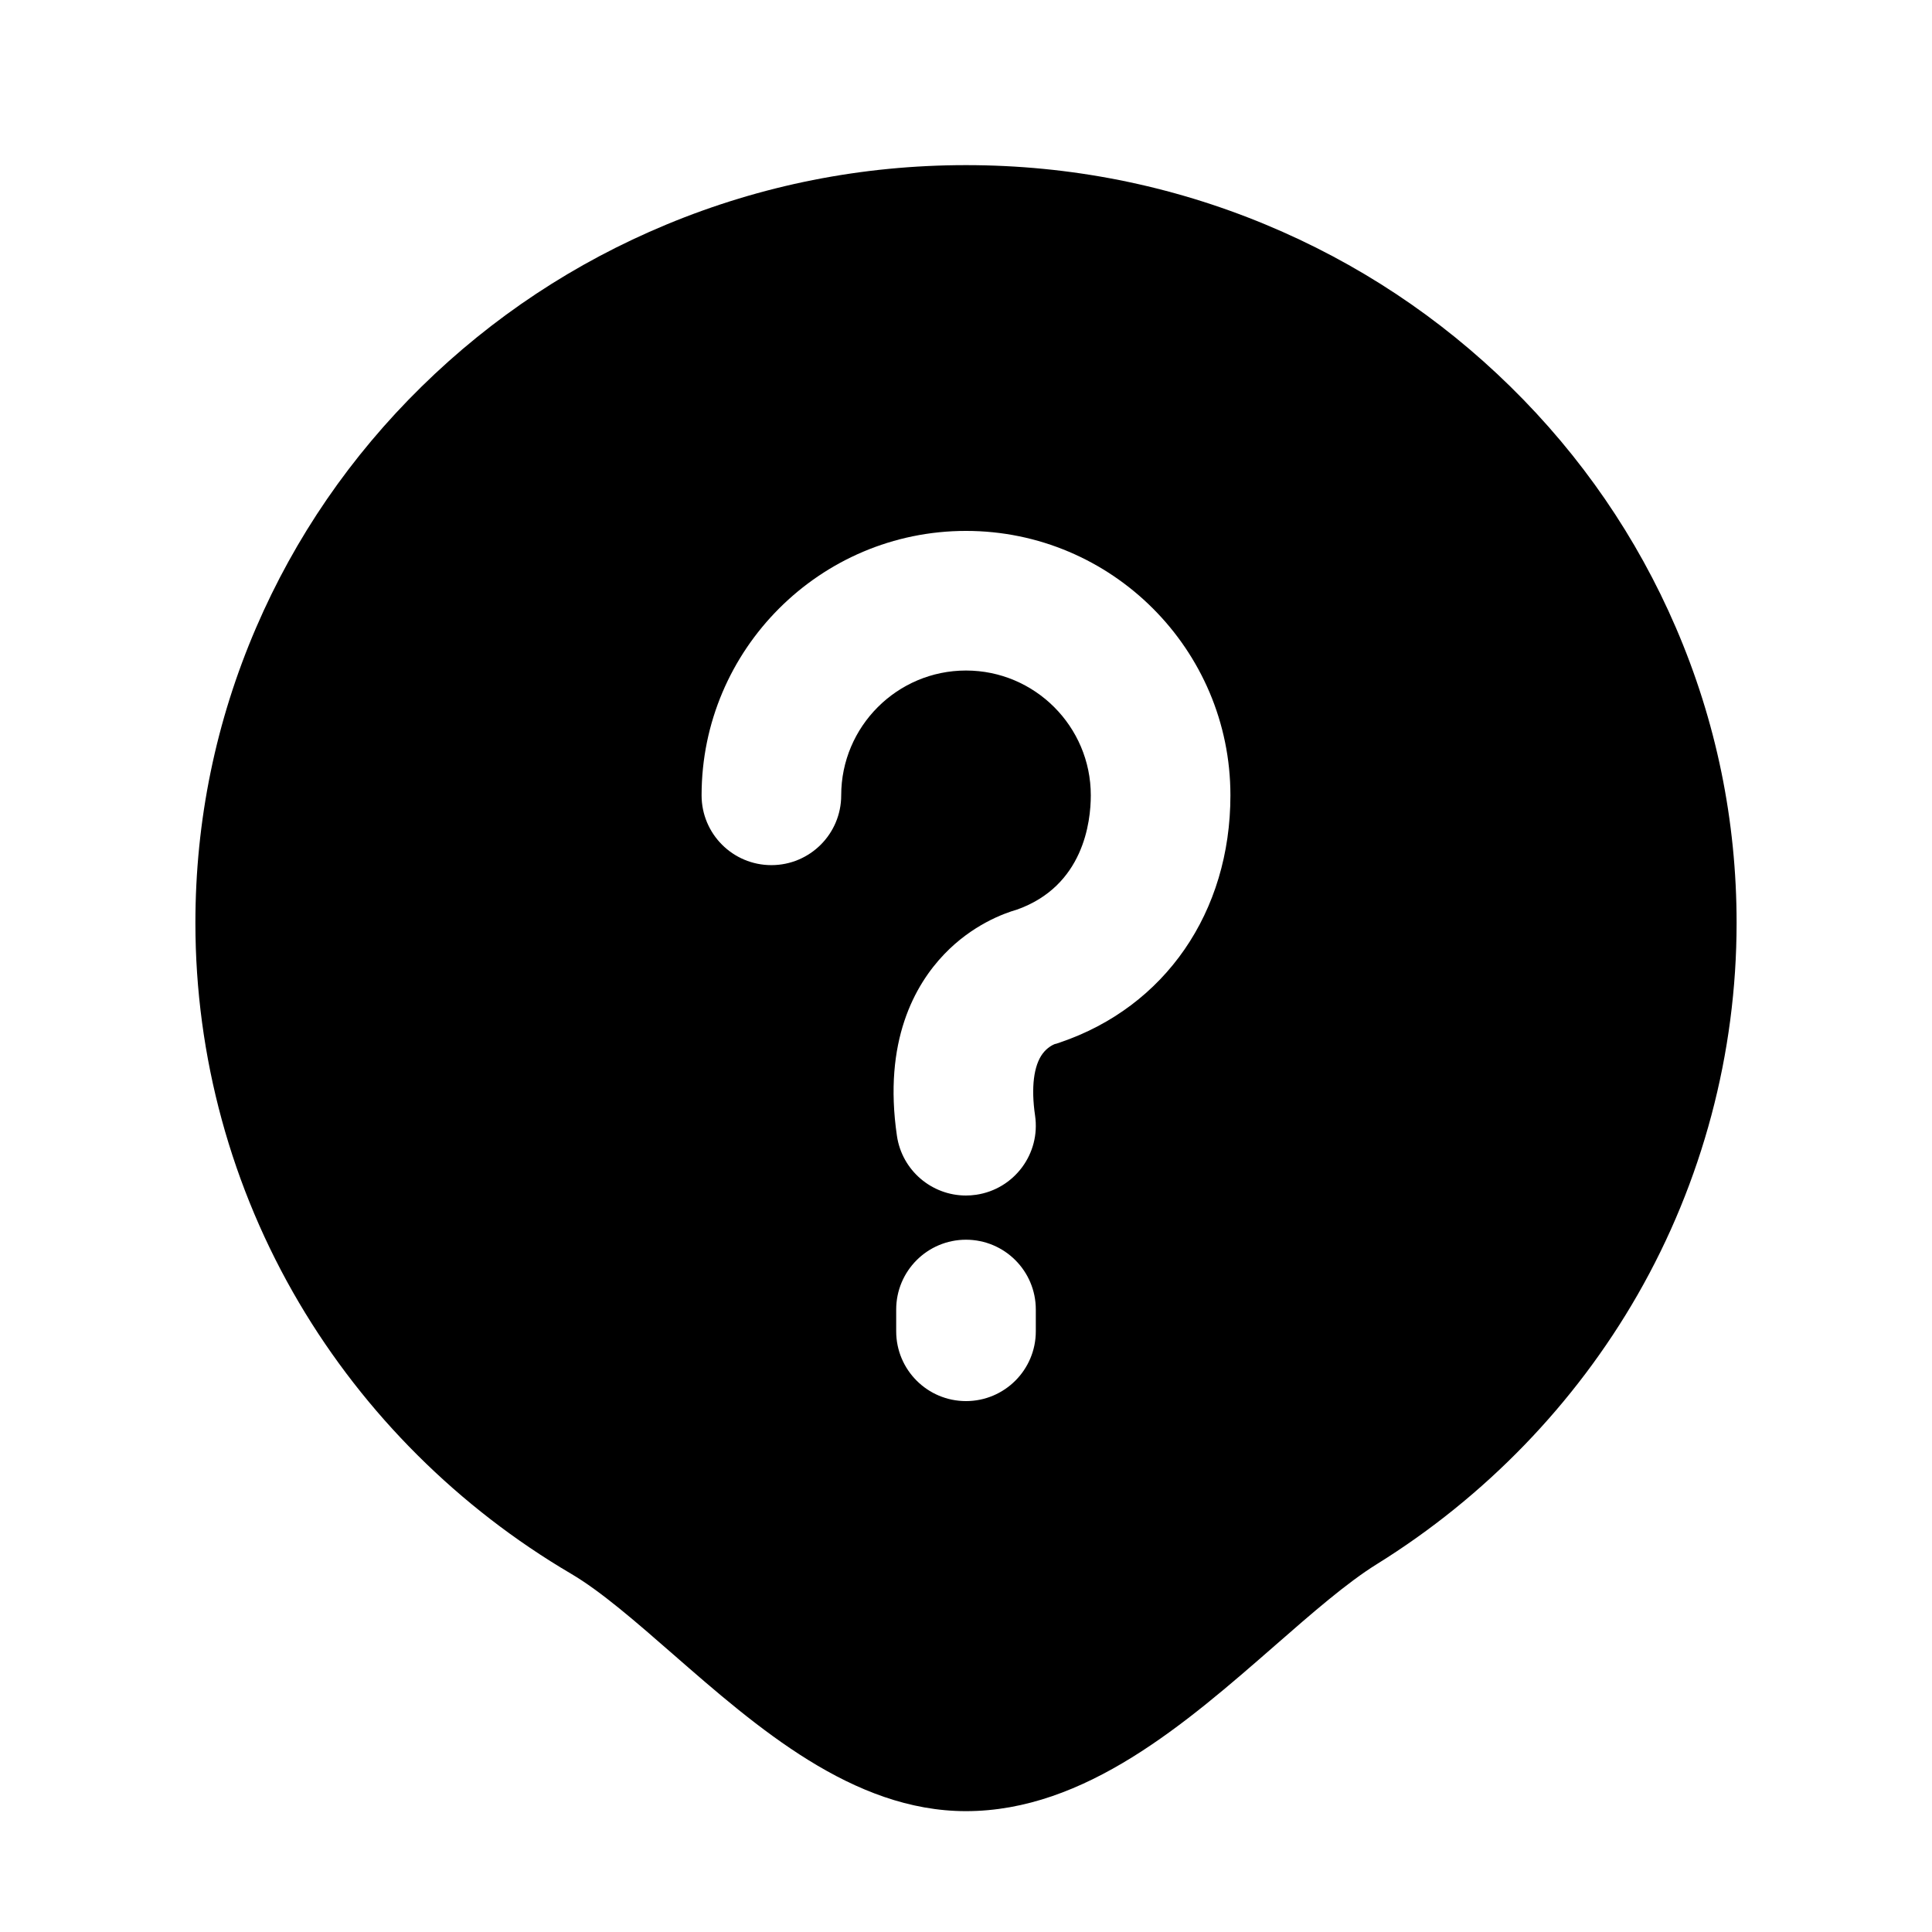 <?xml version="1.0" standalone="no"?><!DOCTYPE svg PUBLIC "-//W3C//DTD SVG 1.1//EN" "http://www.w3.org/Graphics/SVG/1.1/DTD/svg11.dtd"><svg t="1591337984501" class="icon" viewBox="0 0 1024 1024" version="1.1" xmlns="http://www.w3.org/2000/svg" p-id="5737" width="18" height="18" xmlns:xlink="http://www.w3.org/1999/xlink"><defs><style type="text/css"></style></defs><path d="M888.226 332.593c-20.615-47.849-50.108-90.804-87.661-127.67-37.505-36.819-81.175-65.725-129.796-85.914C620.455 98.117 567.038 87.524 512 87.524s-108.455 10.593-158.769 31.484c-48.621 20.189-92.291 49.095-129.796 85.914-37.553 36.866-67.046 79.821-87.661 127.67-21.372 49.606-32.209 102.286-32.209 156.576 0 70.795 18.998 140.41 54.94 201.32 34.799 58.972 84.654 108.64 144.178 143.635 15.862 9.327 34.385 25.493 53.994 42.609 44.688 39.004 95.337 83.213 155.322 83.213 63.249 0 116.729-46.707 163.914-87.916 19.499-17.031 37.918-33.117 53.889-43.034 57.191-35.513 104.972-84.883 138.174-142.772 34.318-59.836 52.458-127.977 52.458-197.056 0.001-54.289-10.836-106.969-32.208-156.574zM549 705.608c0 20.435-16.565 37-37 37s-37-16.565-37-37v-11.532c0-20.435 16.565-37 37-37s37 16.565 37 37v11.532z m12.787-153.072l-1.938 0.657-0.807 0.177c-0.972 0.39-3.934 1.779-6.374 5.015-4.797 6.362-6.239 18.042-4.061 32.887 2.967 20.218-11.019 39.013-31.236 41.979-1.82 0.267-3.632 0.397-5.418 0.397-18.059 0.001-33.862-13.235-36.563-31.633-7.37-50.228 9.561-80.071 25.062-96.26 14.843-15.502 31.396-21.597 38.549-23.64 35.306-12.557 39.144-46.479 39.144-60.577 0-36.473-29.673-66.146-66.146-66.146s-66.146 29.673-66.146 66.146c0 20.435-16.565 37-37 37s-37-16.565-37-37c0-77.277 62.869-140.146 140.146-140.146s140.146 62.869 140.146 140.146c0.001 61.907-34.623 112.103-90.358 130.998z" p-id="5738"></path></svg>